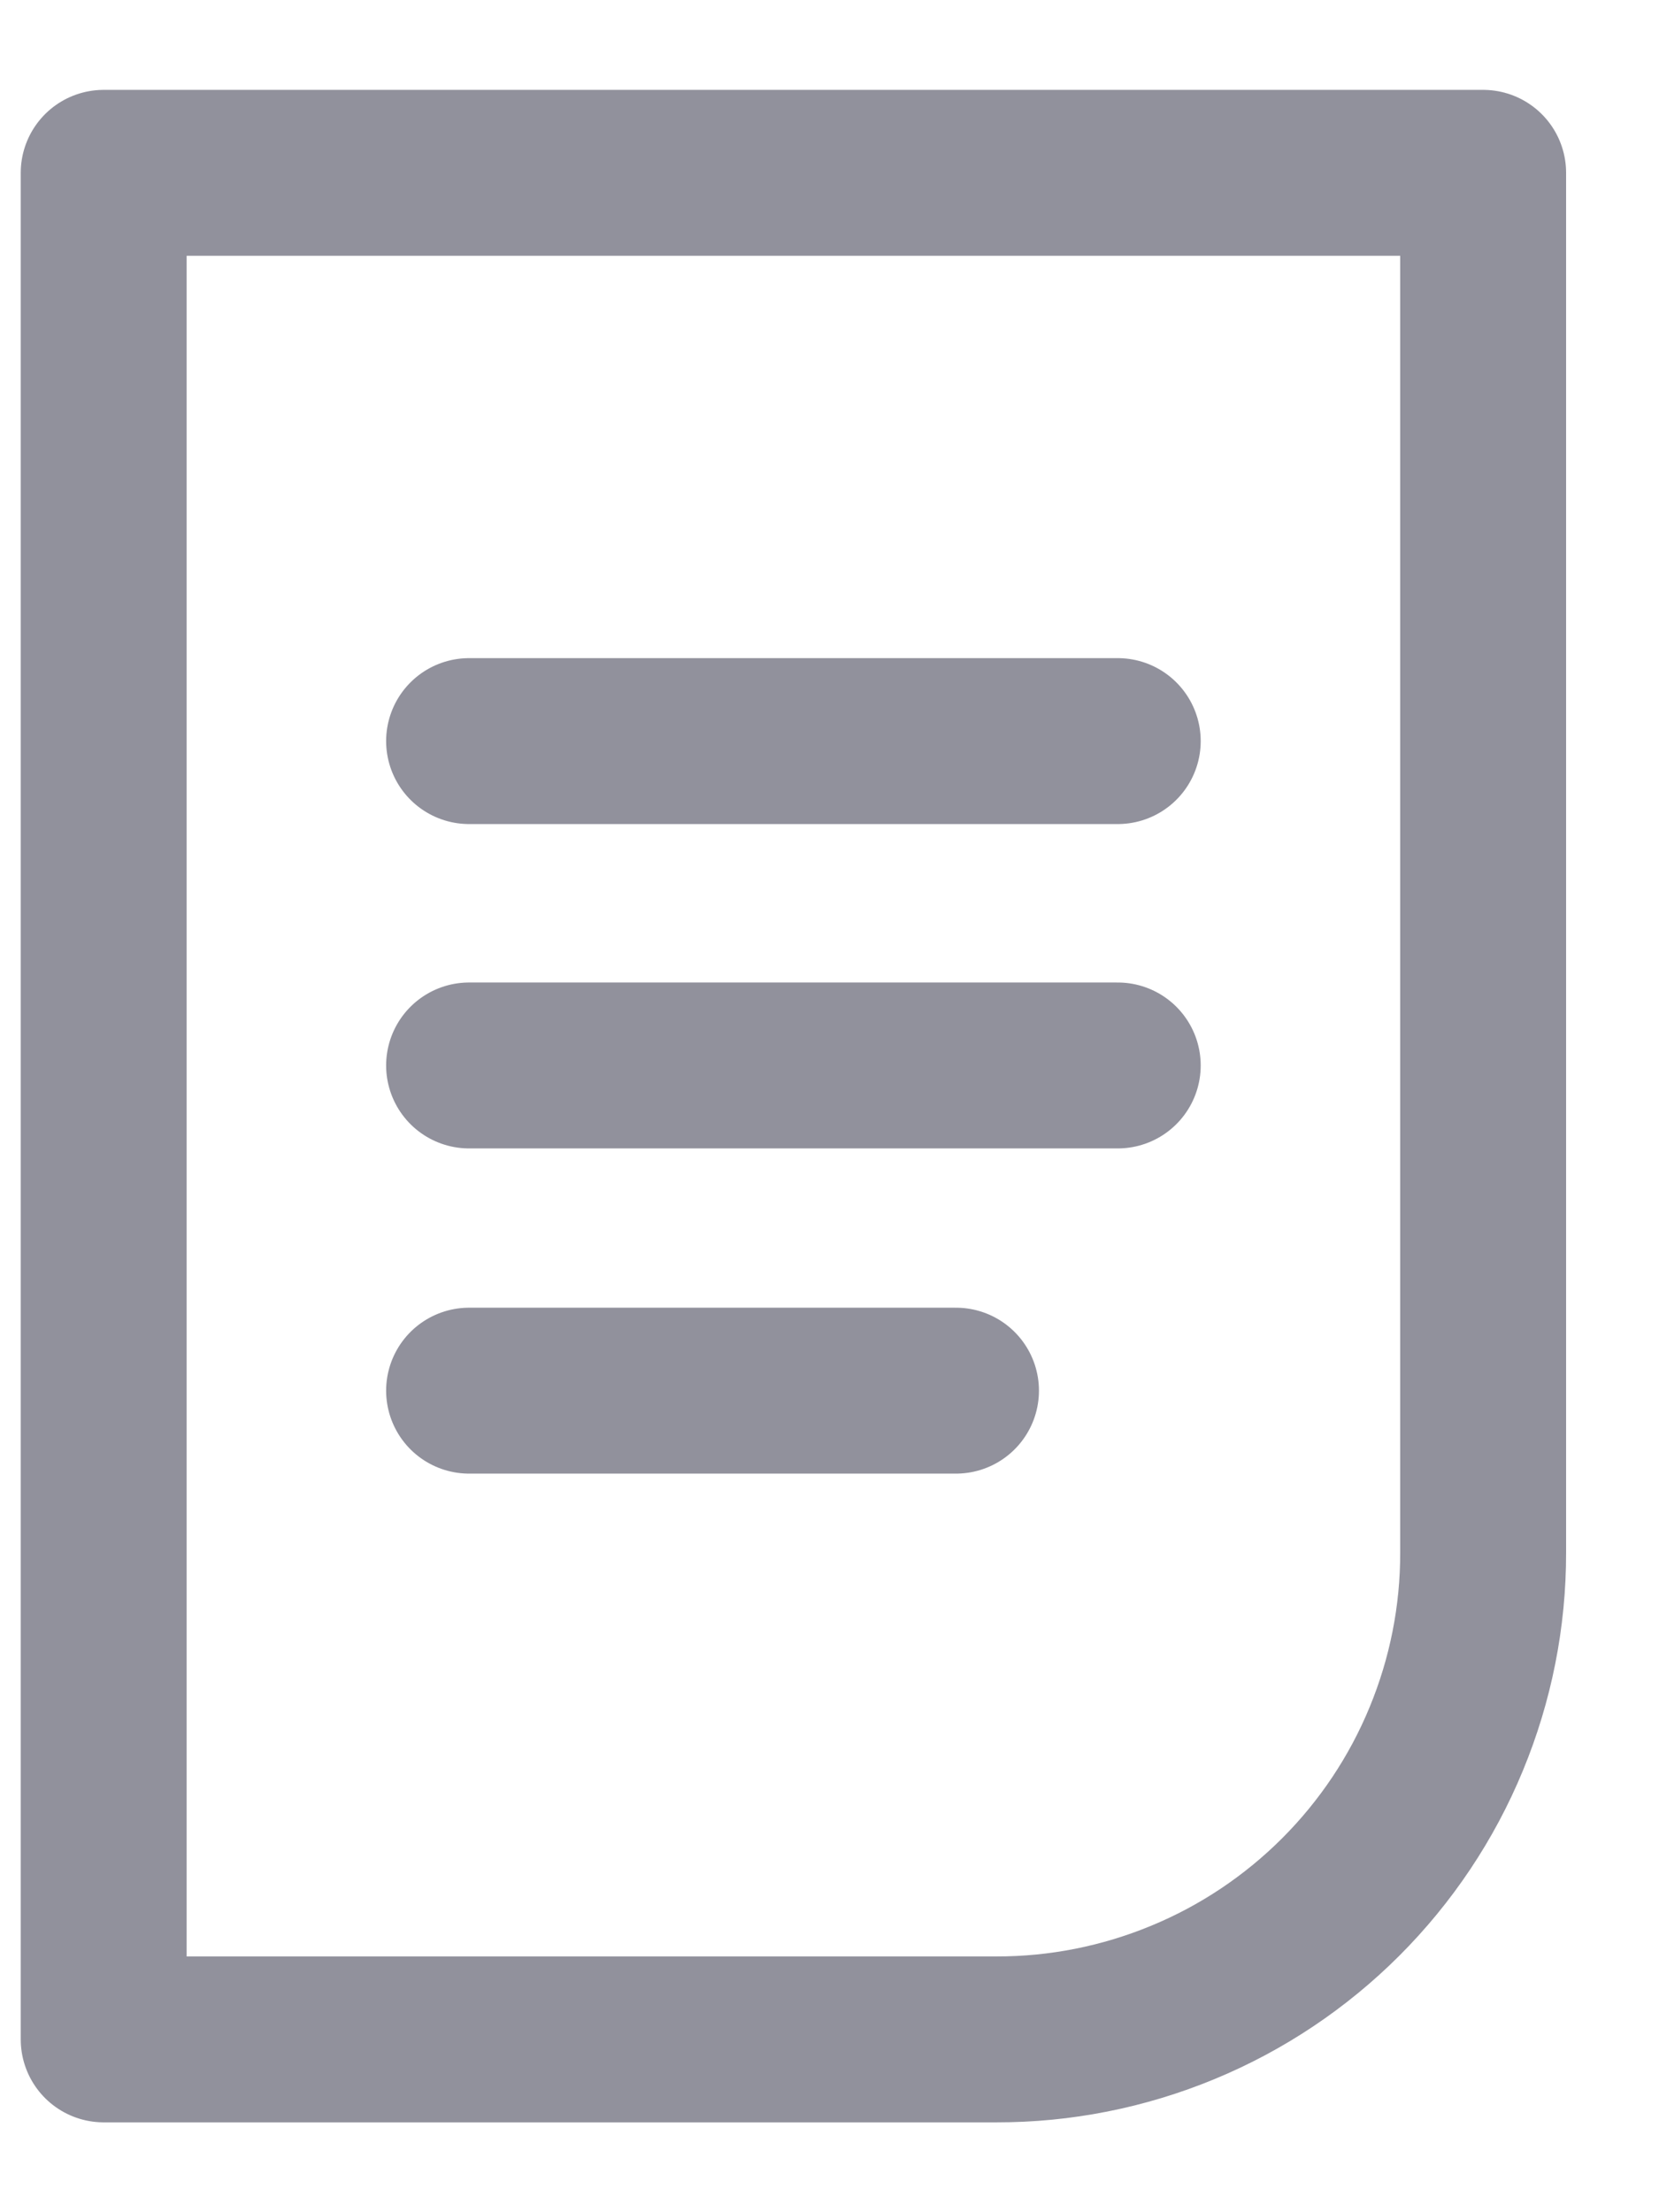<svg width="12" height="16" viewBox="0 0 12 16" fill="none" xmlns="http://www.w3.org/2000/svg">
<path d="M3.393 5.36H8.085M3.393 7.706H8.085M3.393 10.058H6.915M7.206 14.75H0.75V1.25H10.728V11.228C10.729 11.691 10.638 12.149 10.461 12.577C10.285 13.004 10.025 13.393 9.698 13.72C9.371 14.047 8.982 14.307 8.555 14.483C8.127 14.66 7.669 14.751 7.206 14.75Z" stroke="#91919C" stroke-width="1.2" stroke-linecap="round" stroke-linejoin="round"/>
</svg>
